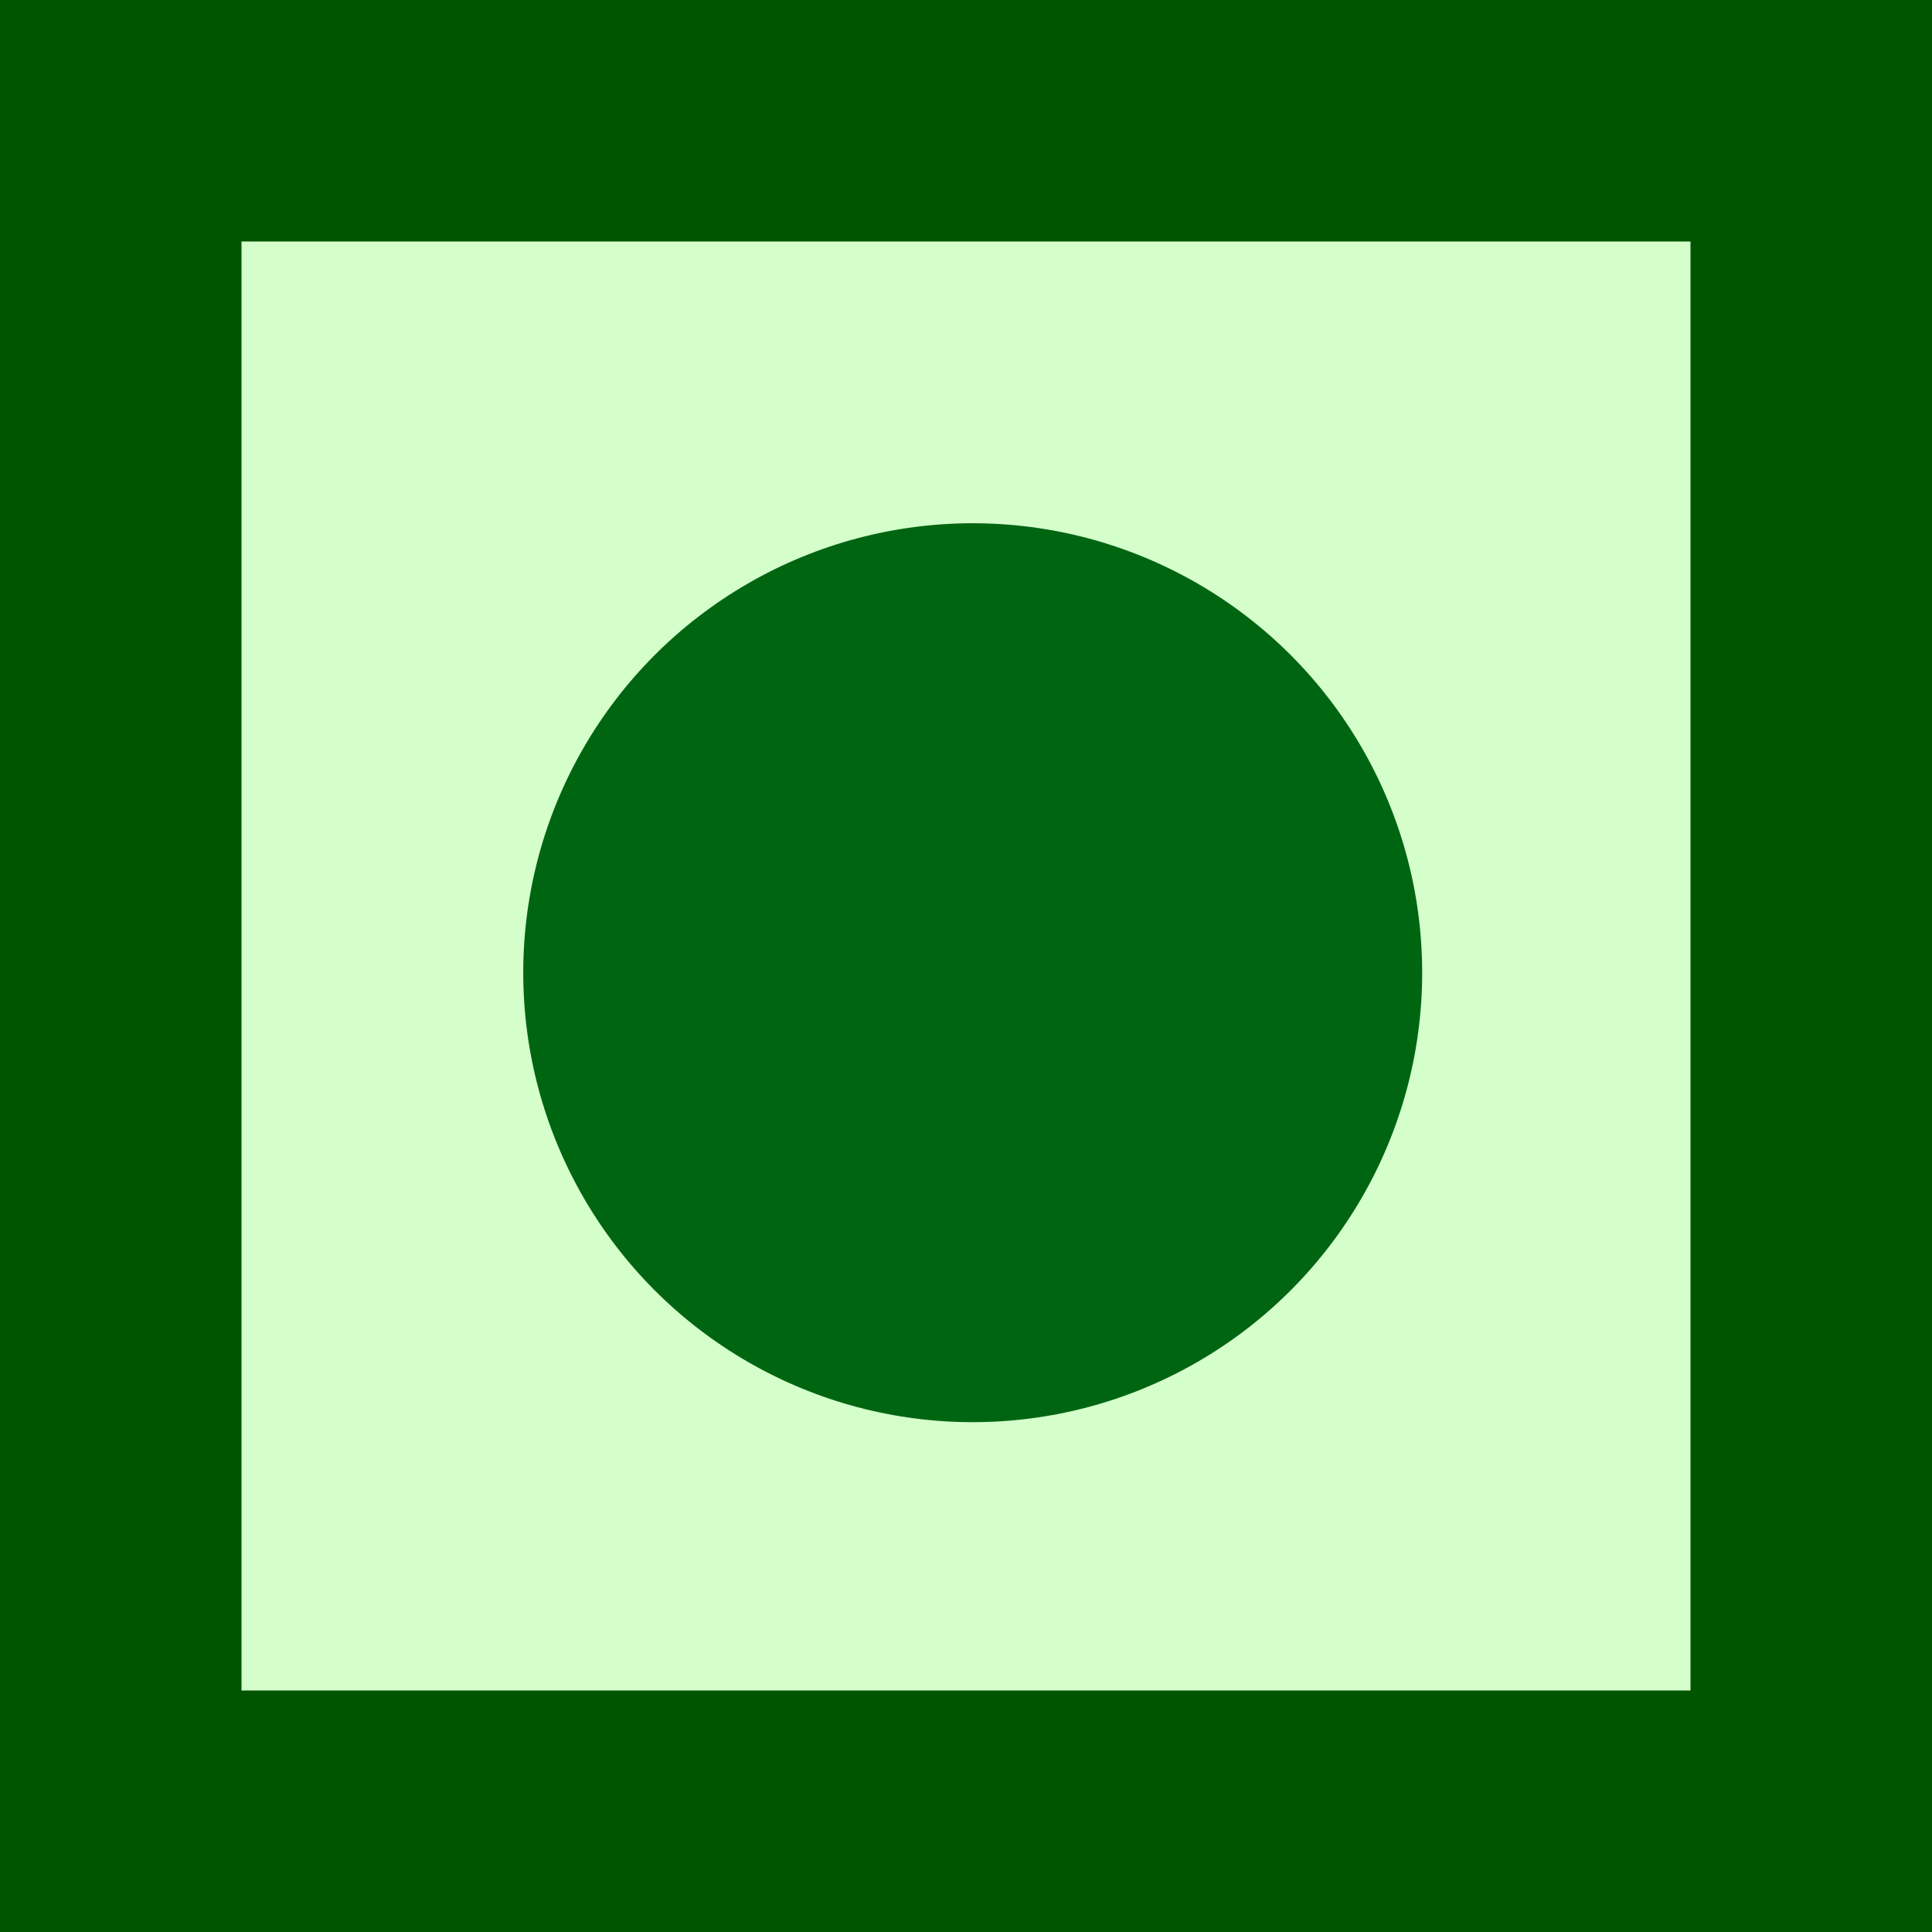<?xml version="1.0" encoding="UTF-8"?>
<svg width="144px" height="144px" viewBox="0 0 144 144" version="1.1" xmlns="http://www.w3.org/2000/svg" xmlns:xlink="http://www.w3.org/1999/xlink">
    <rect x="0" y="0" width="144" height="144" fill="#808080" stroke="none"/>
    <!-- Generator: Sketch 43.2 (39069) - http://www.bohemiancoding.com/sketch -->
    <title>sensori-e</title>
    <desc>Created with Sketch.</desc>
    <defs>
        <rect id="path-1" x="0" y="0" width="144" height="144"></rect>
    </defs>
    <g id="Page-1" stroke="none" stroke-width="1" fill="none" fill-rule="evenodd">
        <g id="sensori-e">
            <g id="Rectangle">
                <use fill="#D4FFCB" fill-rule="evenodd" xlink:href="#path-1"></use>
                <rect stroke="#005402" stroke-width="18" x="9" y="9" width="126" height="126"></rect>
            </g>
            <circle id="Oval" fill="#006511" cx="72.5" cy="72.5" r="33.5"></circle>
        </g>
    </g>
</svg>